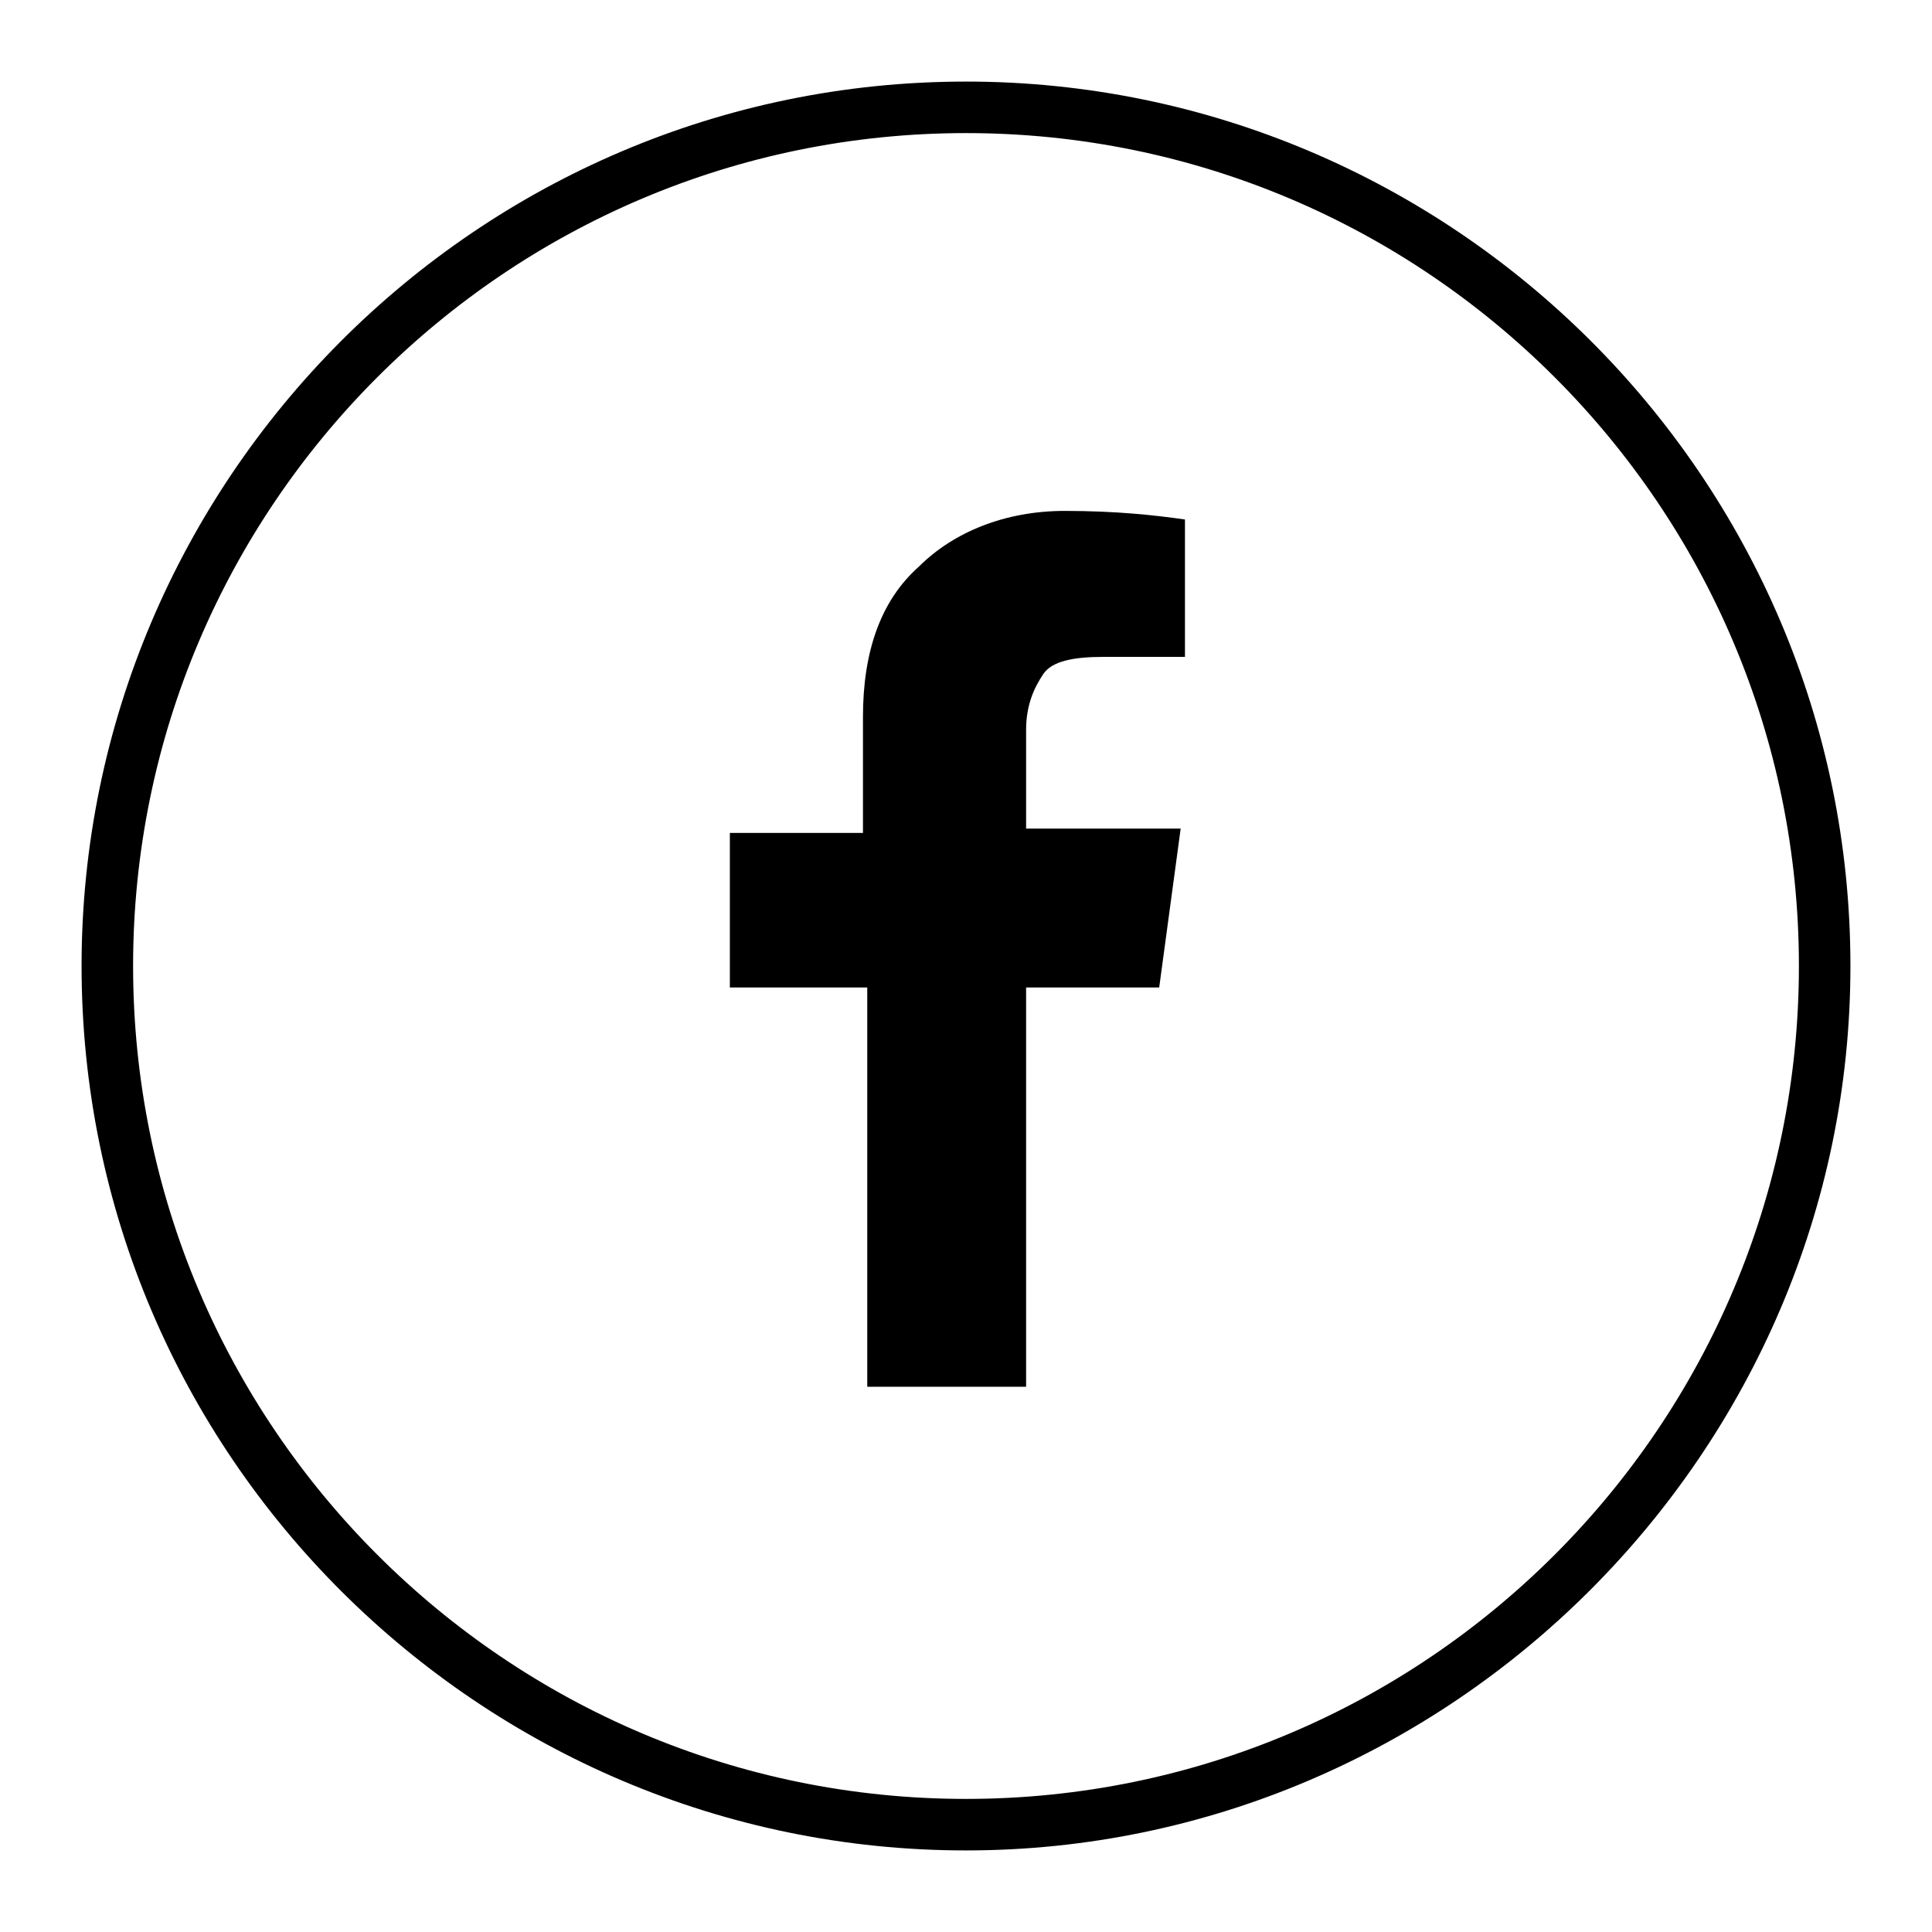 <?xml version="1.0" encoding="utf-8"?>
<!-- Generator: Adobe Illustrator 17.1.0, SVG Export Plug-In . SVG Version: 6.00 Build 0)  -->
<!DOCTYPE svg PUBLIC "-//W3C//DTD SVG 1.1//EN" "http://www.w3.org/Graphics/SVG/1.1/DTD/svg11.dtd">
<svg version="1.1" id="Layer_1" xmlns="http://www.w3.org/2000/svg" xmlns:xlink="http://www.w3.org/1999/xlink" x="0px" y="0px"
	 viewBox="0 0 45 45" enable-background="new 0 0 45 45" xml:space="preserve">
<g>
	<path d="M22.5,43.1c-11.3,0-20.6-9.2-20.6-20.6c0-11.3,9.2-20.6,20.6-20.6c11.3,0,20.6,9.2,20.6,20.6
		C43.1,33.8,33.8,43.1,22.5,43.1z M22.5,3.1c-10.7,0-19.4,8.7-19.4,19.4s8.7,19.4,19.4,19.4s19.4-8.7,19.4-19.4S33.2,3.1,22.5,3.1z"
		/>
	<g>
		<path d="M27.6,12.1v3.2h-1.9c-0.7,0-1.2,0.1-1.4,0.4c-0.2,0.3-0.4,0.7-0.4,1.3v2.3h3.6L27,23h-3.1v9.3h-3.7V23H17v-3.6h3.1v-2.7
			c0-1.5,0.4-2.7,1.3-3.5c0.8-0.8,2-1.3,3.4-1.3C26,11.9,26.9,12,27.6,12.1z"/>
	</g>
</g>
</svg>
